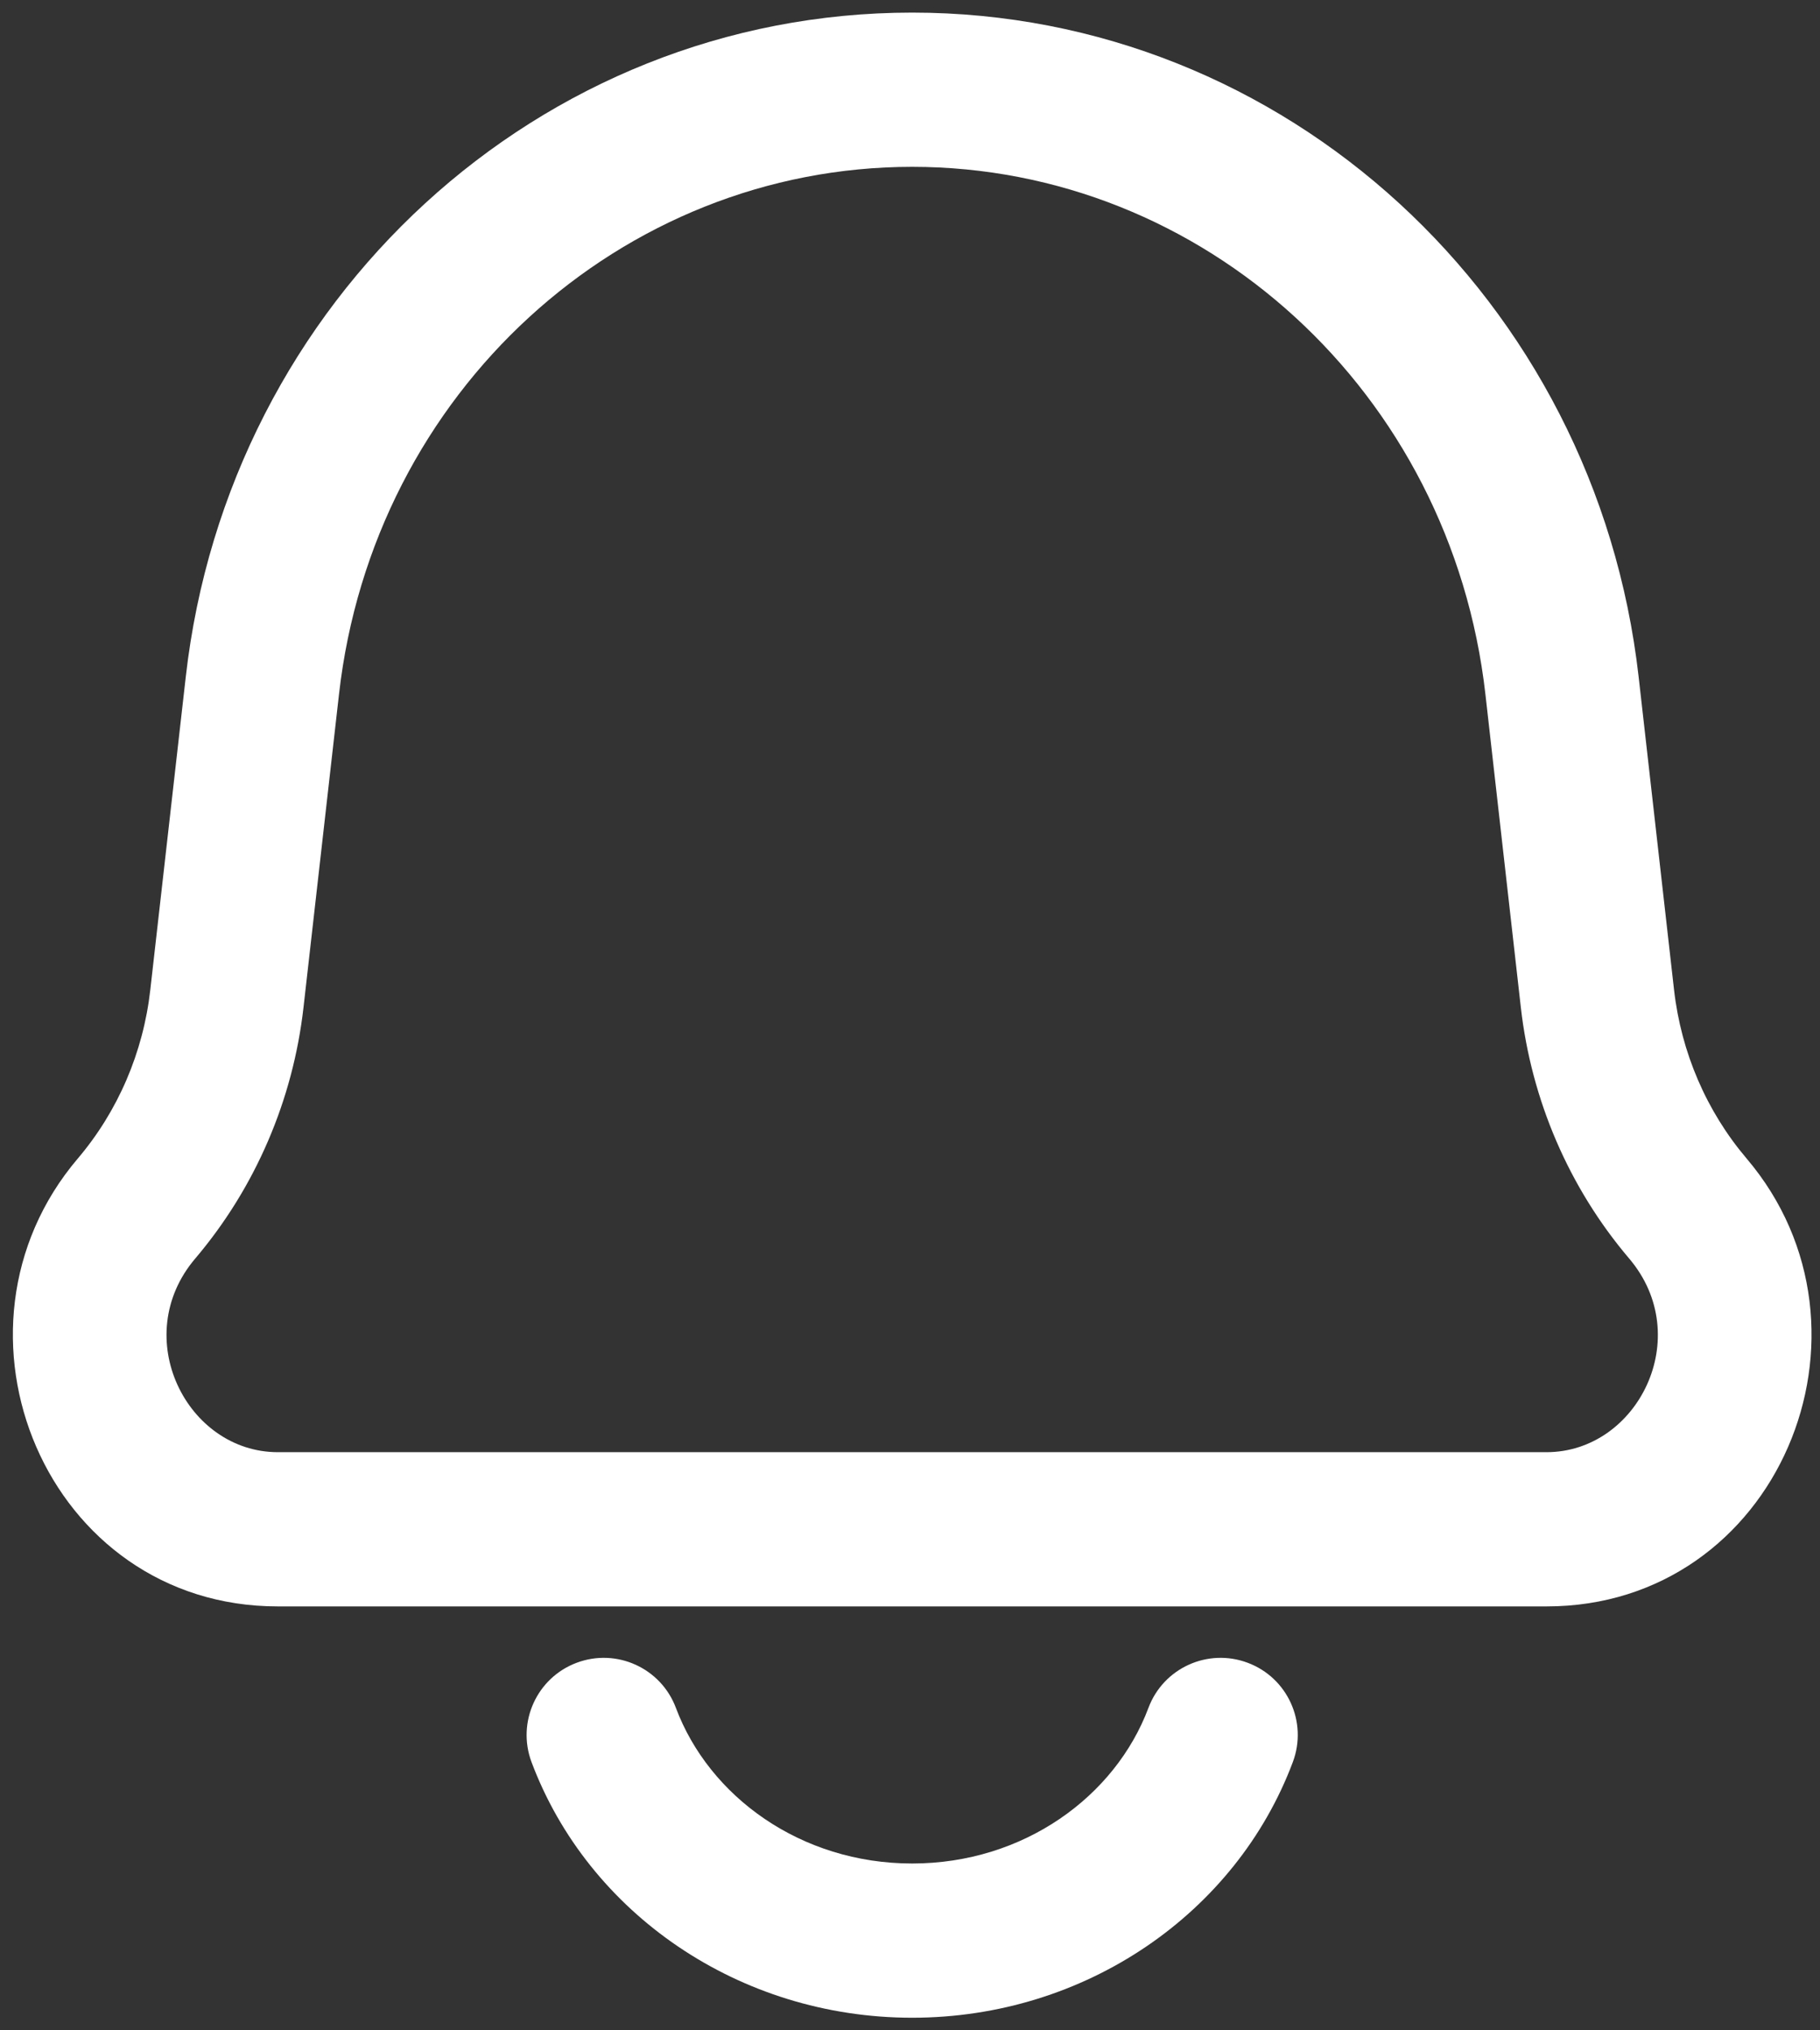 <svg width="26" height="29" viewBox="0 0 26 29" fill="none" xmlns="http://www.w3.org/2000/svg">
<rect x="0" y="0" width="26" height="29" fill="#333333" stroke="none"/>
<path d="M1.95 17.261L1.111 16.548H1.111L1.95 17.261ZM3.242 14.263L2.147 14.139L3.242 14.263ZM22.821 14.263L23.915 14.139V14.139L22.821 14.263ZM24.112 17.261L24.952 16.548L24.112 17.261ZM22.314 9.791L21.22 9.915V9.915L22.314 9.791ZM3.748 9.791L4.843 9.915L3.748 9.791ZM18.469 25.168C18.683 24.598 18.394 23.963 17.824 23.75C17.254 23.536 16.619 23.825 16.406 24.395L17.438 24.781L18.469 25.168ZM9.656 24.395C9.443 23.825 8.808 23.536 8.238 23.75C7.669 23.963 7.38 24.598 7.593 25.168L8.625 24.781L9.656 24.395ZM22.093 21.844V20.742H3.969V21.844V22.945H22.093V21.844ZM22.314 9.791L21.22 9.915L21.726 14.387L22.821 14.263L23.915 14.139L23.409 9.667L22.314 9.791ZM3.242 14.263L4.336 14.387L4.843 9.915L3.748 9.791L2.654 9.667L2.147 14.139L3.242 14.263ZM1.95 17.261L2.79 17.975C3.648 16.964 4.186 15.712 4.336 14.387L3.242 14.263L2.147 14.139C2.046 15.035 1.683 15.875 1.111 16.548L1.95 17.261ZM22.821 14.263L21.726 14.387C21.876 15.712 22.414 16.964 23.273 17.975L24.112 17.261L24.952 16.548C24.38 15.875 24.017 15.035 23.915 14.139L22.821 14.263ZM3.969 21.844V20.742C2.667 20.742 1.838 19.094 2.79 17.975L1.95 17.261L1.111 16.548C-0.973 19.001 0.662 22.945 3.969 22.945V21.844ZM22.093 21.844V22.945C25.401 22.945 27.036 19.001 24.952 16.548L24.112 17.261L23.273 17.975C24.224 19.094 23.396 20.742 22.093 20.742V21.844ZM22.314 9.791L23.409 9.667C22.799 4.284 18.36 0.18 13.031 0.18V1.281V2.383C17.188 2.383 20.73 5.595 21.22 9.915L22.314 9.791ZM3.748 9.791L4.843 9.915C5.332 5.595 8.874 2.383 13.031 2.383V1.281V0.18C7.703 0.18 3.263 4.284 2.654 9.667L3.748 9.791ZM17.438 24.781L16.406 24.395C15.932 25.659 14.624 26.617 13.031 26.617V27.719V28.82C15.507 28.82 17.66 27.326 18.469 25.168L17.438 24.781ZM13.031 27.719V26.617C11.438 26.617 10.13 25.659 9.656 24.395L8.625 24.781L7.593 25.168C8.402 27.326 10.556 28.82 13.031 28.82V27.719Z" fill="white"/>
</svg>
